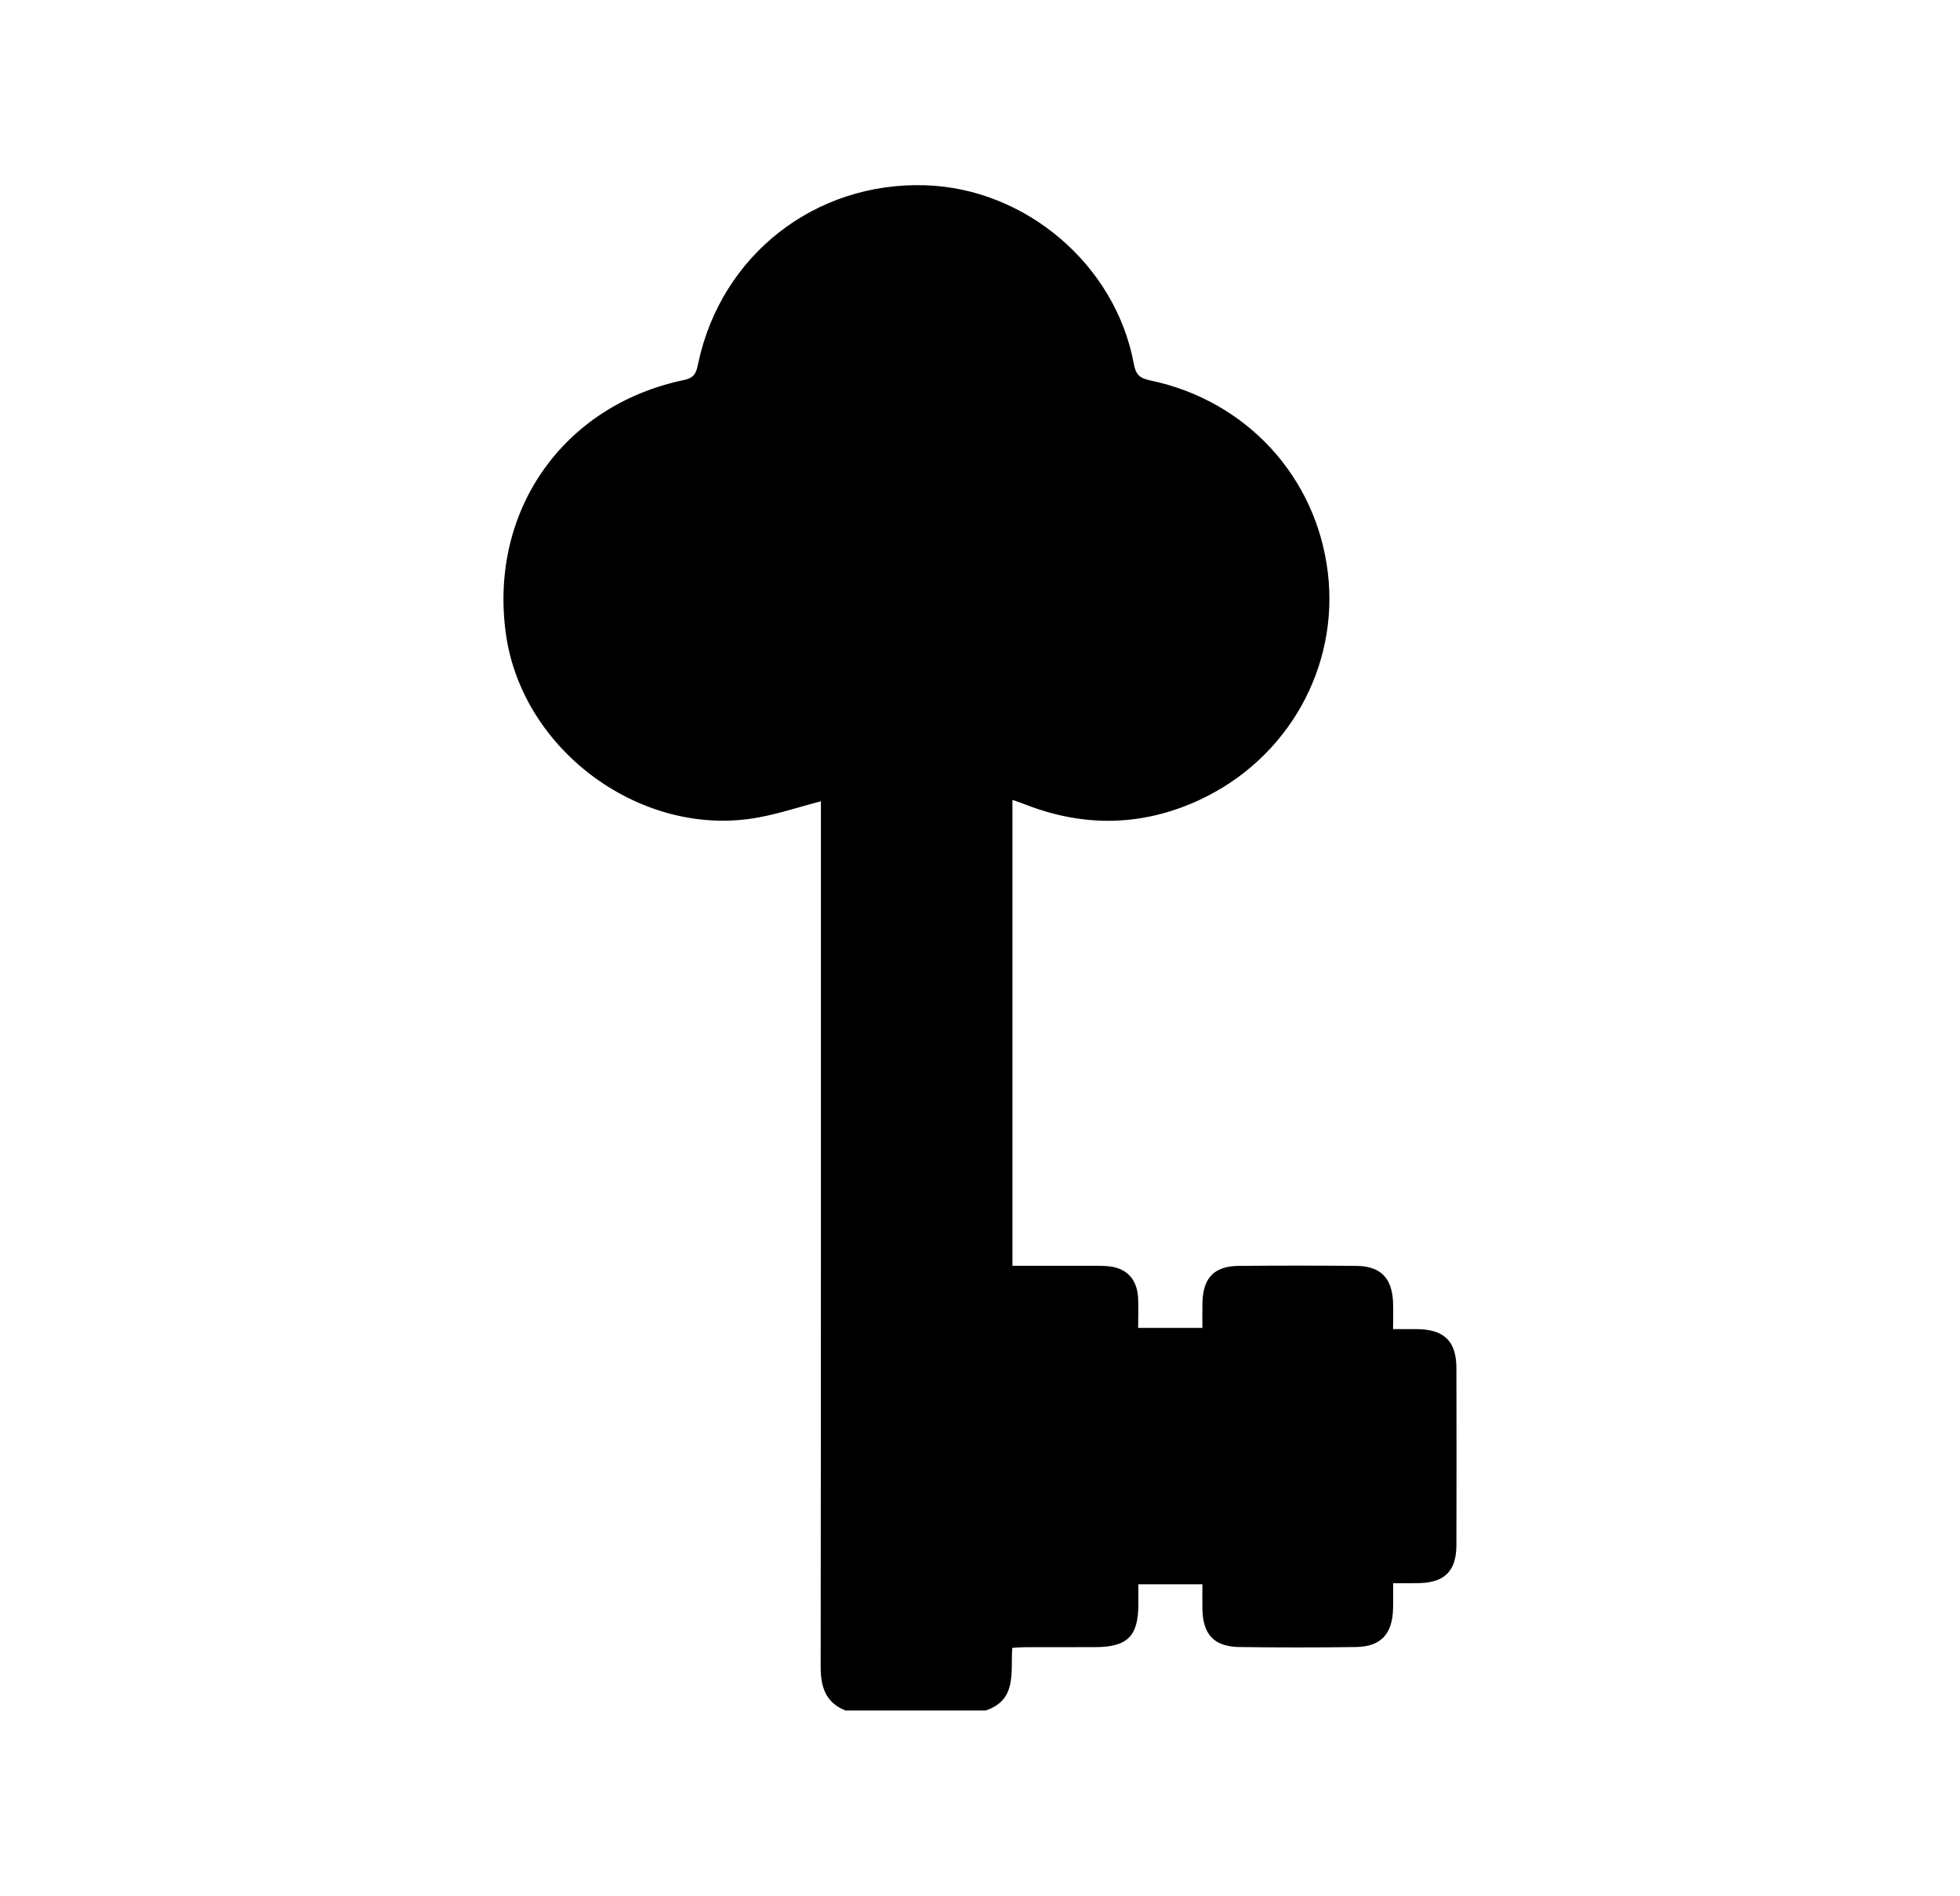 <?xml version="1.0" encoding="iso-8859-1"?>
<!-- Generator: Adobe Illustrator 25.0.0, SVG Export Plug-In . SVG Version: 6.00 Build 0)  -->
<svg version="1.1" id="Layer_1" xmlns="http://www.w3.org/2000/svg" xmlns:xlink="http://www.w3.org/1999/xlink" x="0px" y="0px"
	 viewBox="0 0 40.625 39.301" style="enable-background:new 0 0 40.625 39.301;" xml:space="preserve">
<g>
	<path d="M17.525,35.463c-0.417-0.166-0.516-0.492-0.515-0.913c0.007-5.856,0.005-11.713,0.005-17.569c0-0.122,0-0.244,0-0.369
		c-0.446,0.117-0.863,0.256-1.291,0.335c-2.403,0.448-4.899-1.37-5.238-3.803c-0.354-2.544,1.179-4.742,3.693-5.266
		c0.234-0.049,0.256-0.174,0.293-0.348c0.476-2.24,2.419-3.762,4.707-3.689c2.085,0.066,3.946,1.653,4.322,3.705
		c0.041,0.225,0.127,0.296,0.34,0.341c1.99,0.416,3.441,1.993,3.681,3.982c0.237,1.966-0.828,3.87-2.672,4.721
		c-1.166,0.538-2.364,0.563-3.567,0.101c-0.093-0.036-0.187-0.068-0.298-0.108c0,3.229,0,6.425,0,9.66c0.528,0,1.04-0.001,1.552,0
		c0.144,0,0.289-0.004,0.432,0.009c0.373,0.033,0.594,0.259,0.619,0.641c0.013,0.204,0.002,0.409,0.002,0.638
		c0.448,0,0.872,0,1.332,0c0-0.178-0.003-0.35,0.001-0.522c0.012-0.517,0.244-0.76,0.755-0.764c0.813-0.007,1.626-0.008,2.439,0
		c0.492,0.005,0.731,0.245,0.756,0.74c0.009,0.174,0.001,0.349,0.001,0.571c0.175,0,0.334-0.001,0.494,0
		c0.565,0.005,0.817,0.249,0.819,0.805c0.003,1.225,0.003,2.45,0,3.674c-0.002,0.534-0.242,0.774-0.77,0.787
		c-0.163,0.004-0.326,0.001-0.542,0.001c0,0.192,0.004,0.362-0.001,0.532c-0.015,0.527-0.255,0.785-0.774,0.792
		c-0.803,0.011-1.606,0.011-2.408,0c-0.526-0.007-0.76-0.258-0.77-0.788c-0.003-0.163,0-0.325,0-0.512c-0.445,0-0.86,0-1.327,0
		c0,0.142,0.001,0.281,0,0.42c-0.003,0.658-0.228,0.88-0.896,0.882c-0.484,0.001-0.968,0-1.451,0.001
		c-0.08,0-0.16,0.008-0.267,0.014c-0.037,0.501,0.106,1.081-0.553,1.299C19.461,35.463,18.493,35.463,17.525,35.463z"/>
</g>
</svg>

